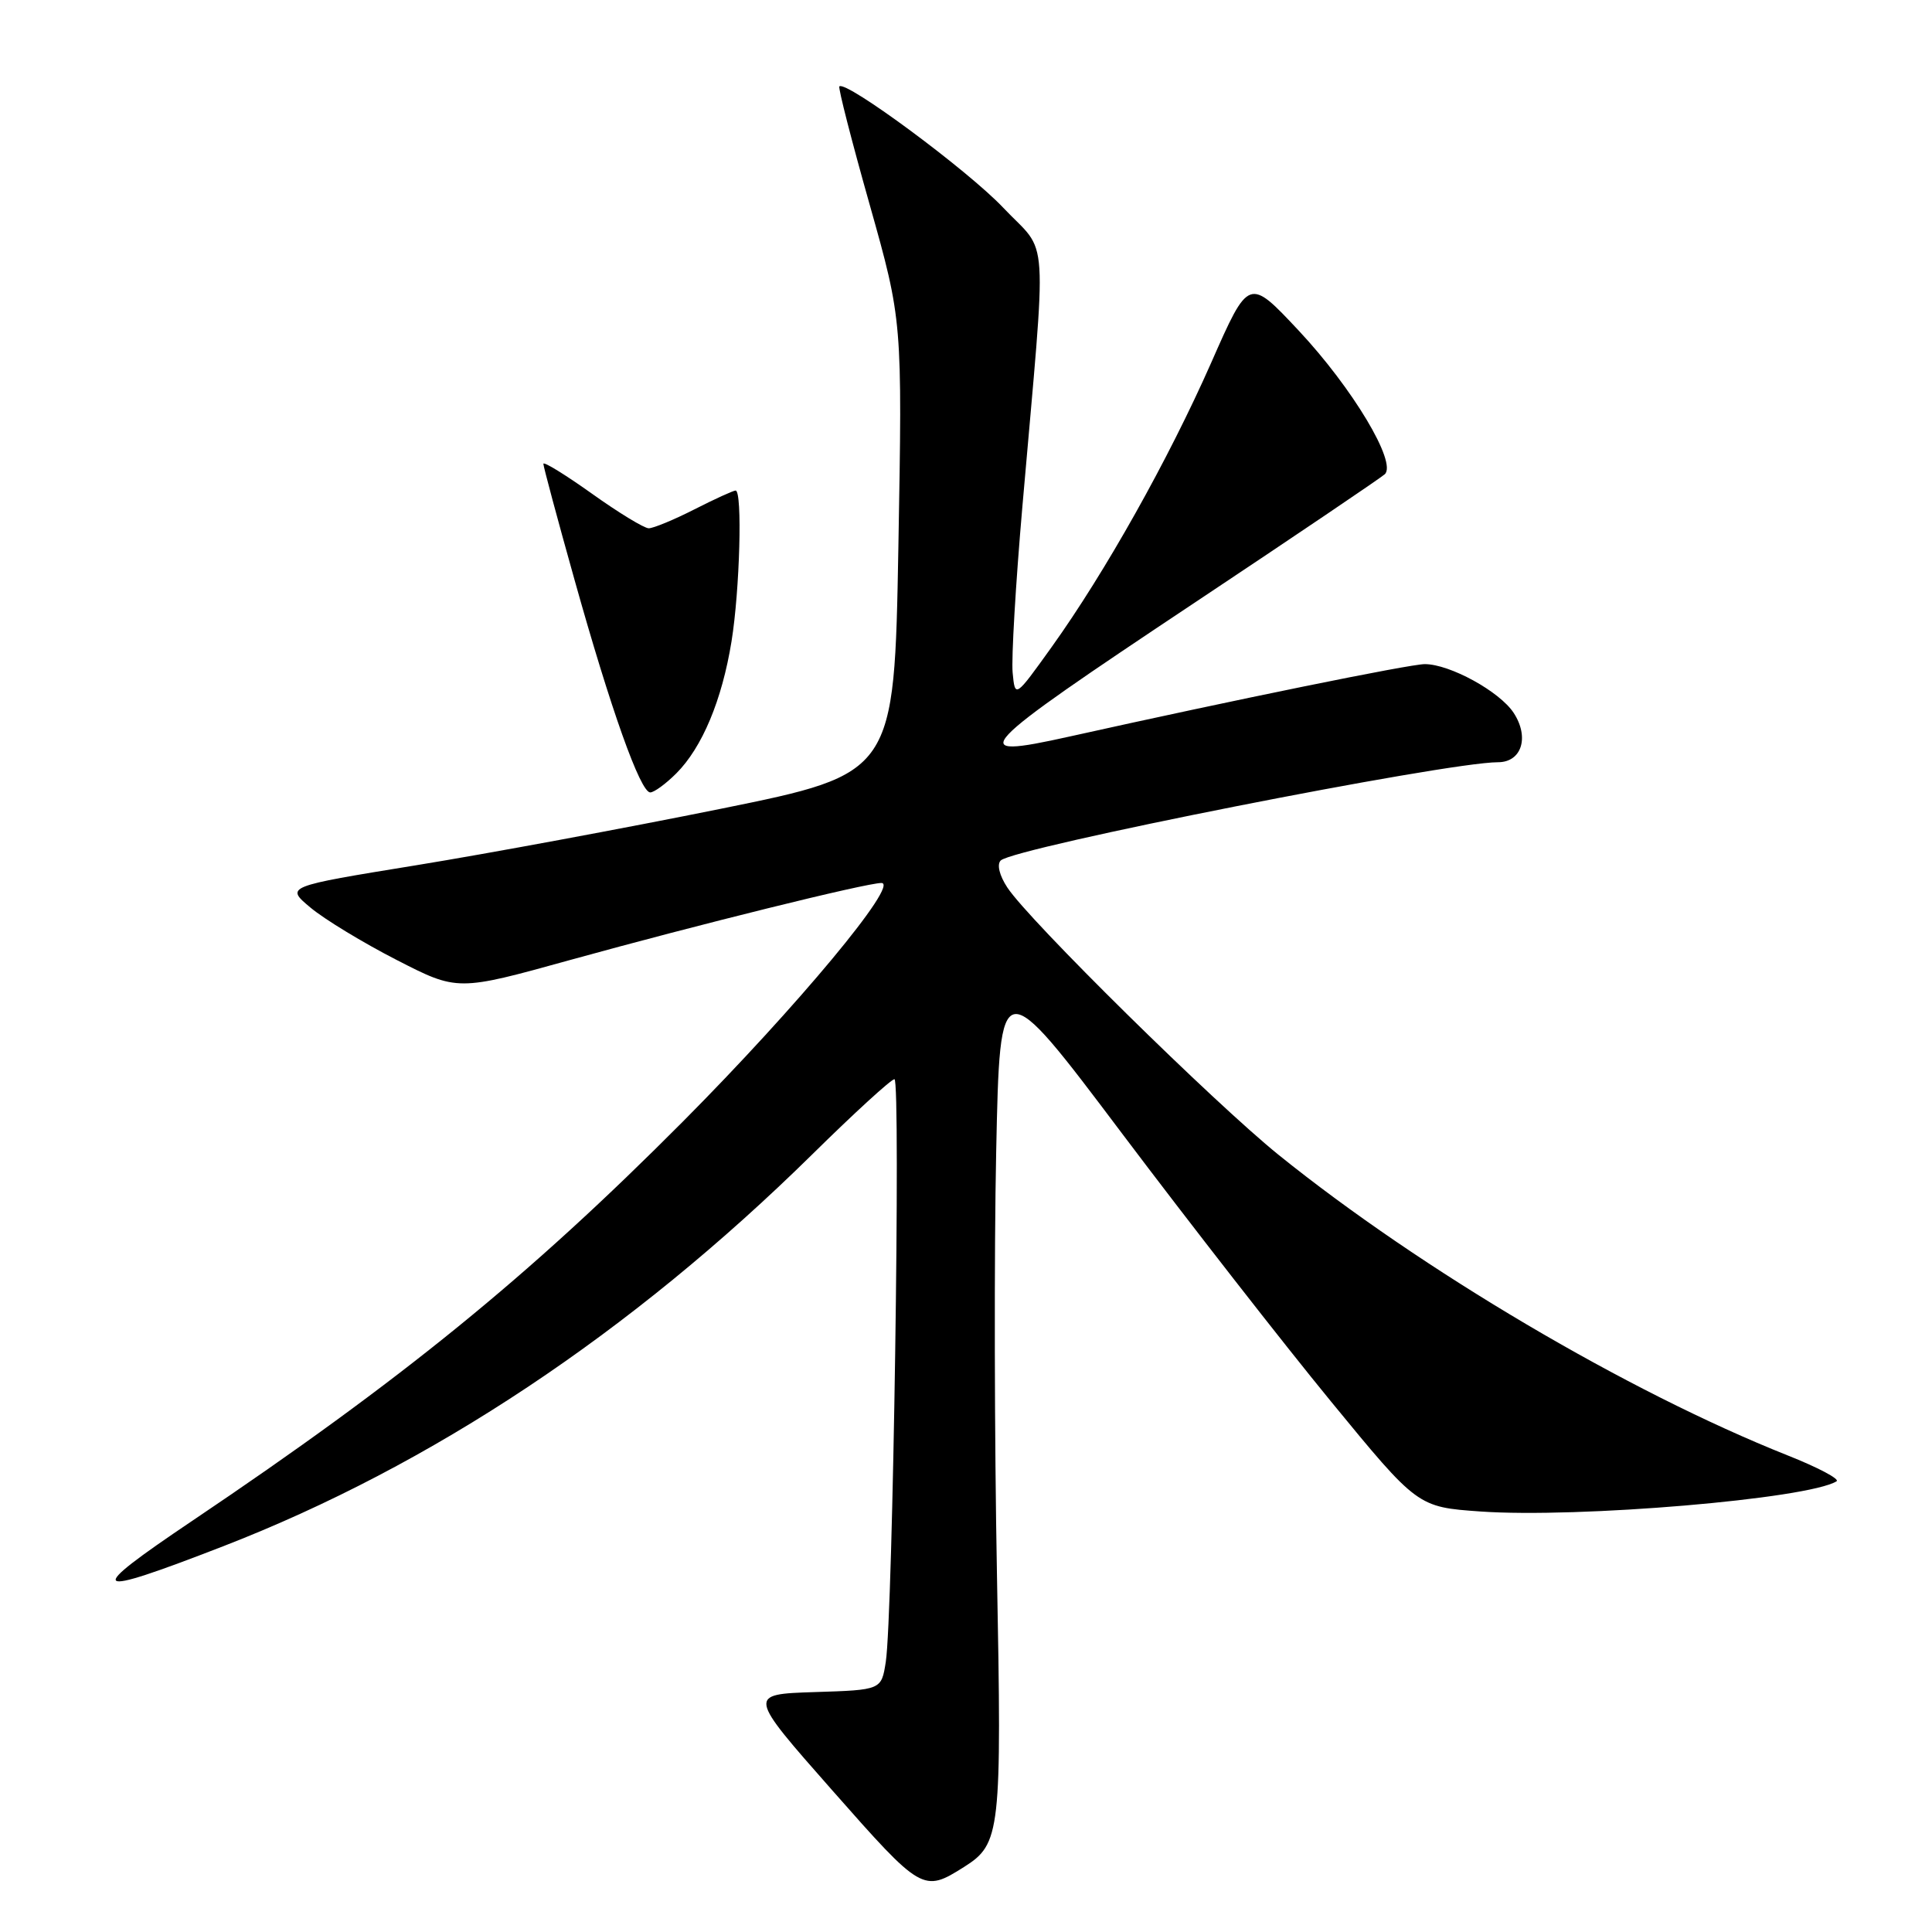 <?xml version="1.0" encoding="UTF-8" standalone="no"?>
<!DOCTYPE svg PUBLIC "-//W3C//DTD SVG 1.1//EN" "http://www.w3.org/Graphics/SVG/1.1/DTD/svg11.dtd" >
<svg xmlns="http://www.w3.org/2000/svg" xmlns:xlink="http://www.w3.org/1999/xlink" version="1.1" viewBox="0 0 256 256">
 <g >
 <path fill="currentColor"
d=" M 127.73 247.39 C 132.59 244.32 132.75 242.85 132.10 208.50 C 131.77 190.90 131.72 165.75 132.00 152.60 C 132.50 128.70 132.50 128.70 148.69 150.21 C 157.60 162.04 170.05 178.01 176.36 185.70 C 187.84 199.69 187.84 199.69 196.17 200.28 C 209.13 201.19 239.58 198.61 243.35 196.28 C 243.82 195.99 240.89 194.44 236.85 192.84 C 215.65 184.40 188.36 168.29 169.45 153.05 C 160.82 146.08 136.33 121.96 133.47 117.59 C 132.43 116.01 132.07 114.54 132.60 114.02 C 134.36 112.31 191.60 101.00 198.49 101.00 C 201.63 101.00 202.68 97.69 200.57 94.46 C 198.71 91.62 192.10 88.00 188.79 88.00 C 186.76 88.01 163.67 92.71 141.74 97.59 C 127.61 100.73 128.75 99.52 158.34 79.83 C 171.63 70.99 182.94 63.34 183.49 62.84 C 185.14 61.31 179.21 51.41 172.07 43.79 C 165.47 36.75 165.47 36.75 160.49 48.06 C 154.82 60.90 146.44 75.84 139.34 85.75 C 134.50 92.50 134.50 92.50 134.18 89.13 C 134.00 87.27 134.58 77.37 135.47 67.13 C 138.75 29.41 139.04 33.98 132.93 27.52 C 128.25 22.57 112.07 10.60 111.22 11.45 C 111.04 11.62 112.85 18.68 115.24 27.13 C 119.57 42.50 119.57 42.50 119.04 72.50 C 118.50 102.50 118.50 102.50 95.50 107.17 C 82.85 109.73 64.69 113.10 55.15 114.65 C 37.80 117.47 37.80 117.47 41.15 120.27 C 42.99 121.81 48.13 124.93 52.56 127.20 C 60.63 131.34 60.63 131.34 75.56 127.20 C 92.44 122.53 114.78 117.00 116.79 117.00 C 119.26 117.00 105.64 133.37 90.51 148.59 C 70.05 169.16 53.25 182.83 25.50 201.50 C 11.01 211.25 11.69 211.82 29.54 204.90 C 57.15 194.20 83.62 176.59 107.62 152.97 C 113.19 147.48 118.09 143.00 118.52 143.00 C 119.37 143.00 118.31 214.21 117.37 220.21 C 116.79 223.93 116.79 223.93 107.93 224.21 C 99.06 224.50 99.06 224.50 110.28 237.23 C 122.13 250.67 122.33 250.79 127.73 247.39 Z  M 89.61 102.48 C 93.04 99.05 95.67 92.77 96.93 84.99 C 98.03 78.20 98.39 65.00 97.47 65.00 C 97.17 65.00 94.71 66.12 92.00 67.50 C 89.29 68.88 86.57 70.00 85.96 70.00 C 85.36 70.00 81.97 67.94 78.43 65.41 C 74.89 62.89 72.00 61.11 72.00 61.46 C 72.00 61.81 73.85 68.71 76.12 76.80 C 80.93 93.99 84.85 105.00 86.16 105.00 C 86.67 105.00 88.22 103.87 89.61 102.48 Z "/>
</g>
</svg>